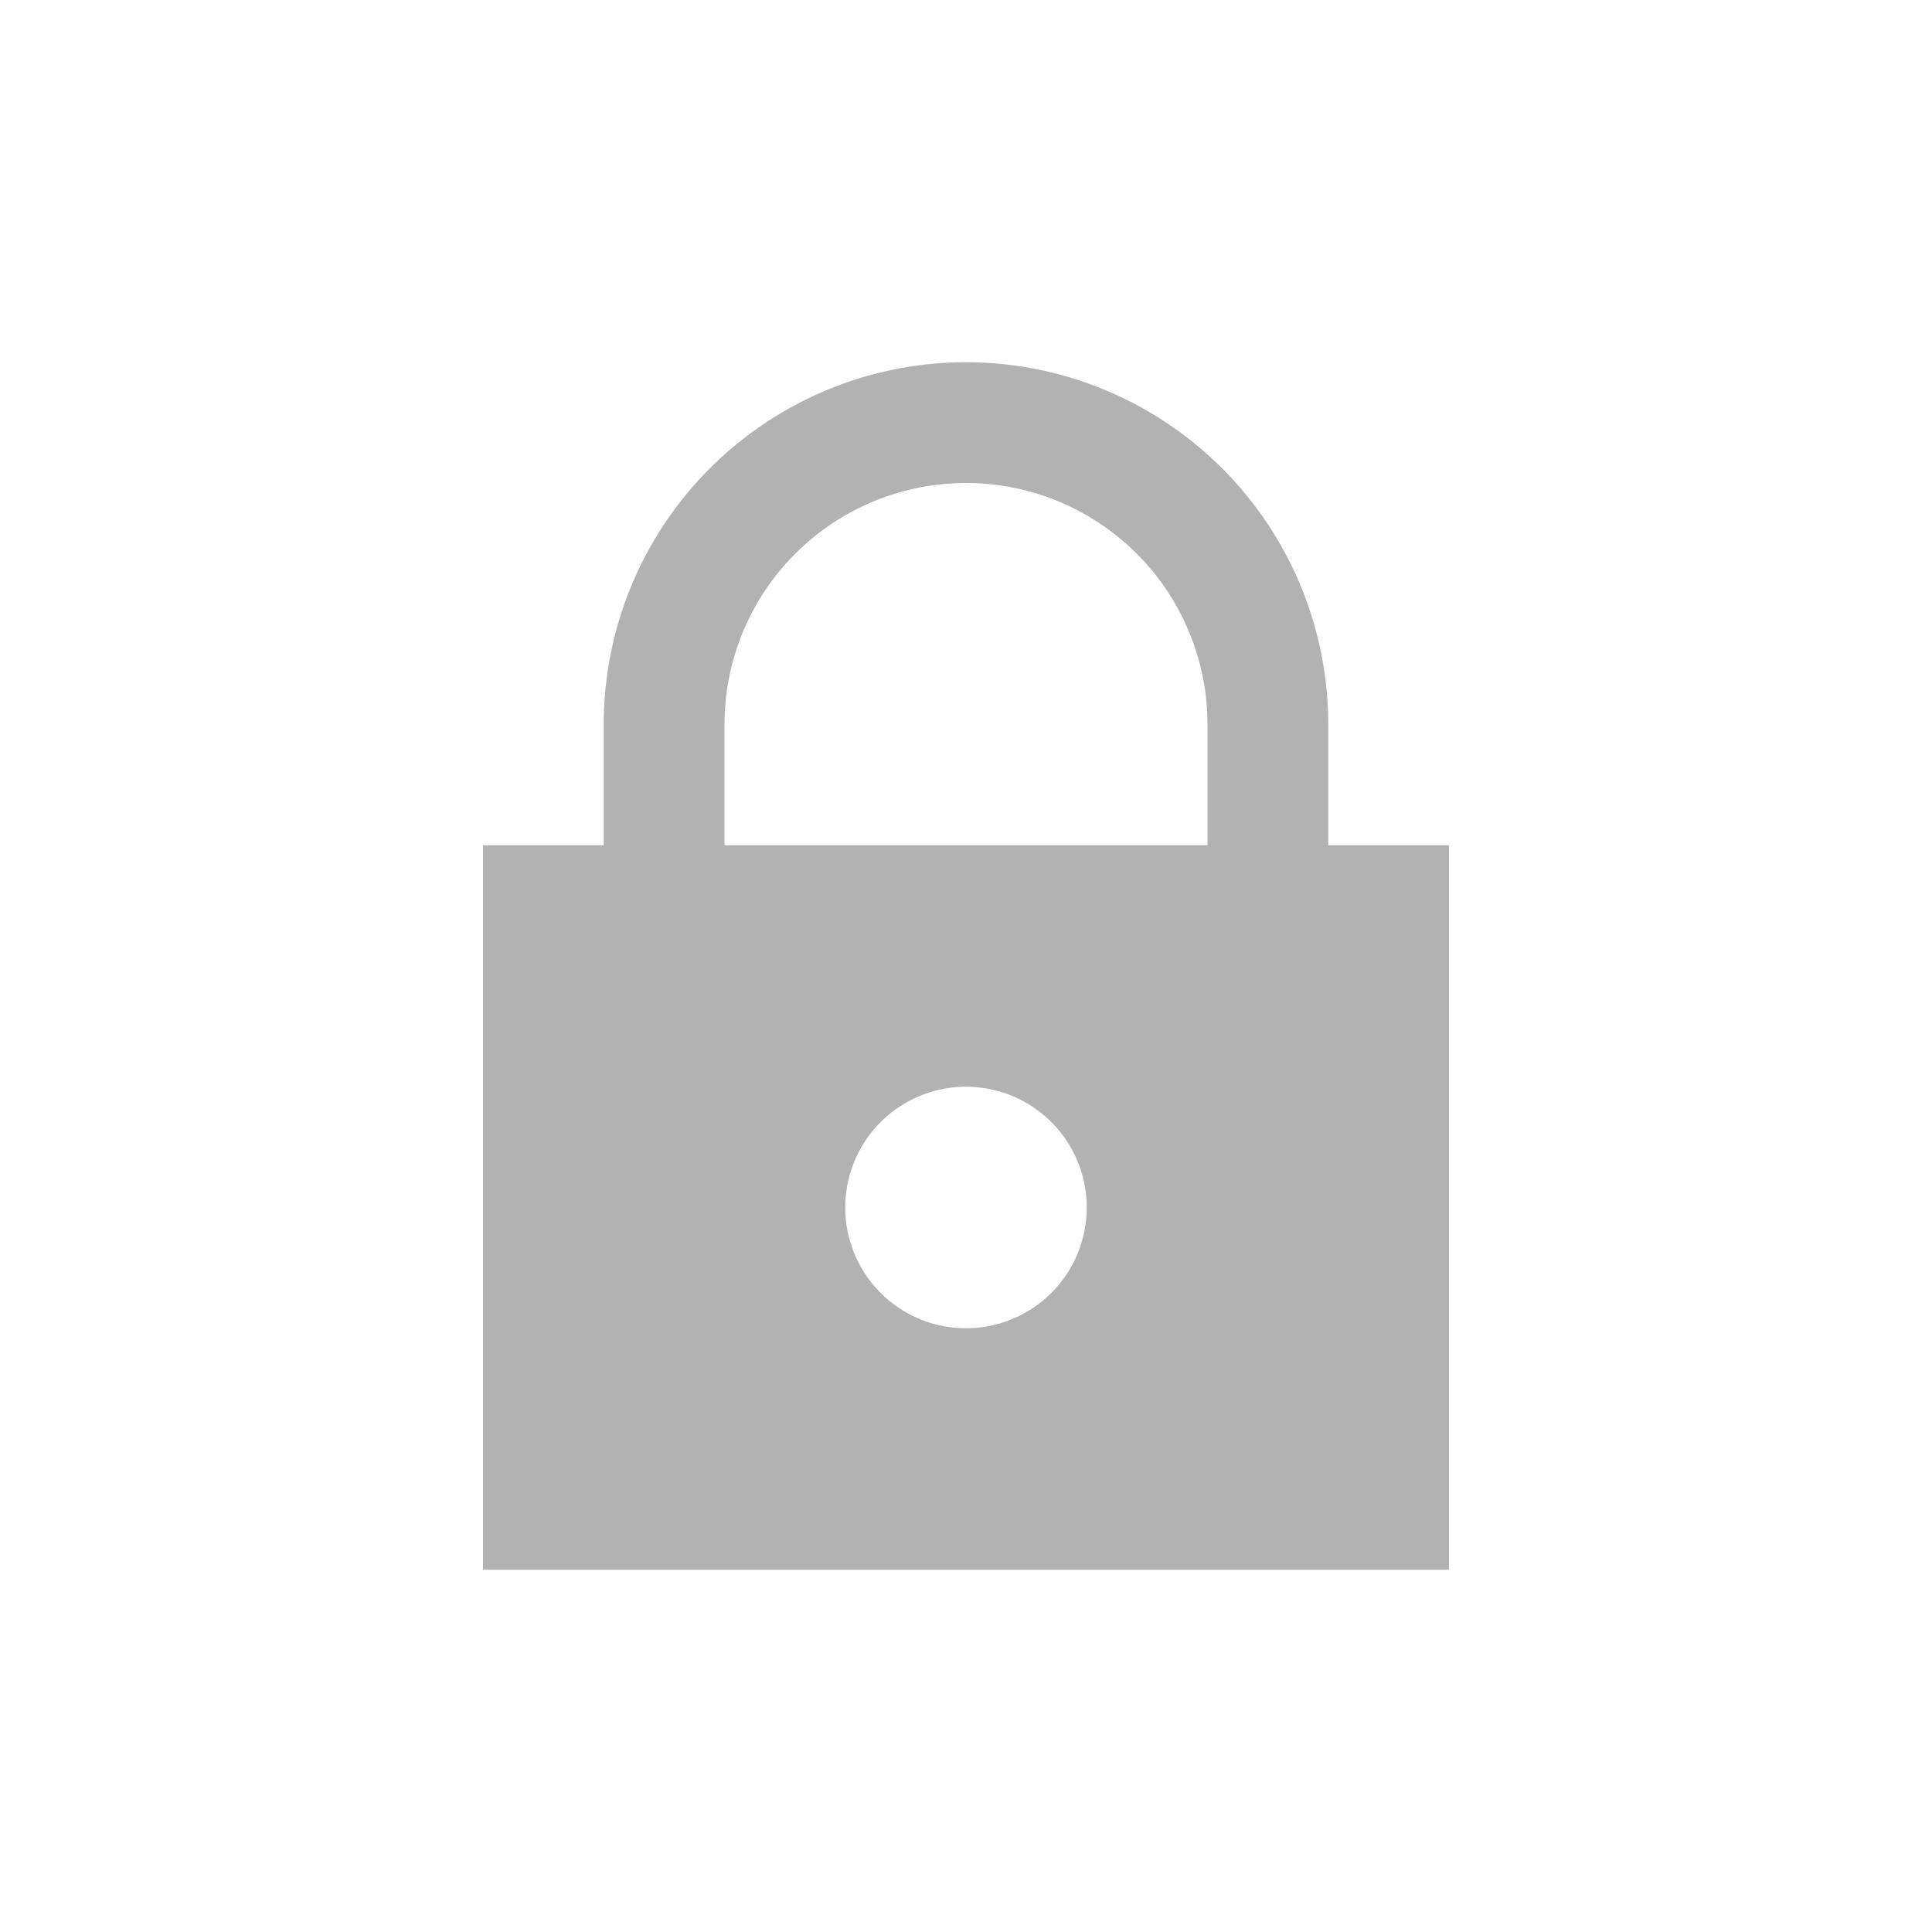 <svg xmlns="http://www.w3.org/2000/svg" width="16" height="16" viewBox="0 0 16 16">
    <path fill="none" d="M0 0h16v16H0z"/>
    <path fill="#b2b2b2" d="M69 1V0a3 3 0 0 0-3-3 3 3 0 0 0-3 3v1h-1v6h8V1zm-5-1a2 2 0 0 1 4 0v1h-4zm2 5a1 1 0 1 1 1-1 1 1 0 0 1-1 1z" transform="translate(-58 6)"/>
</svg>
